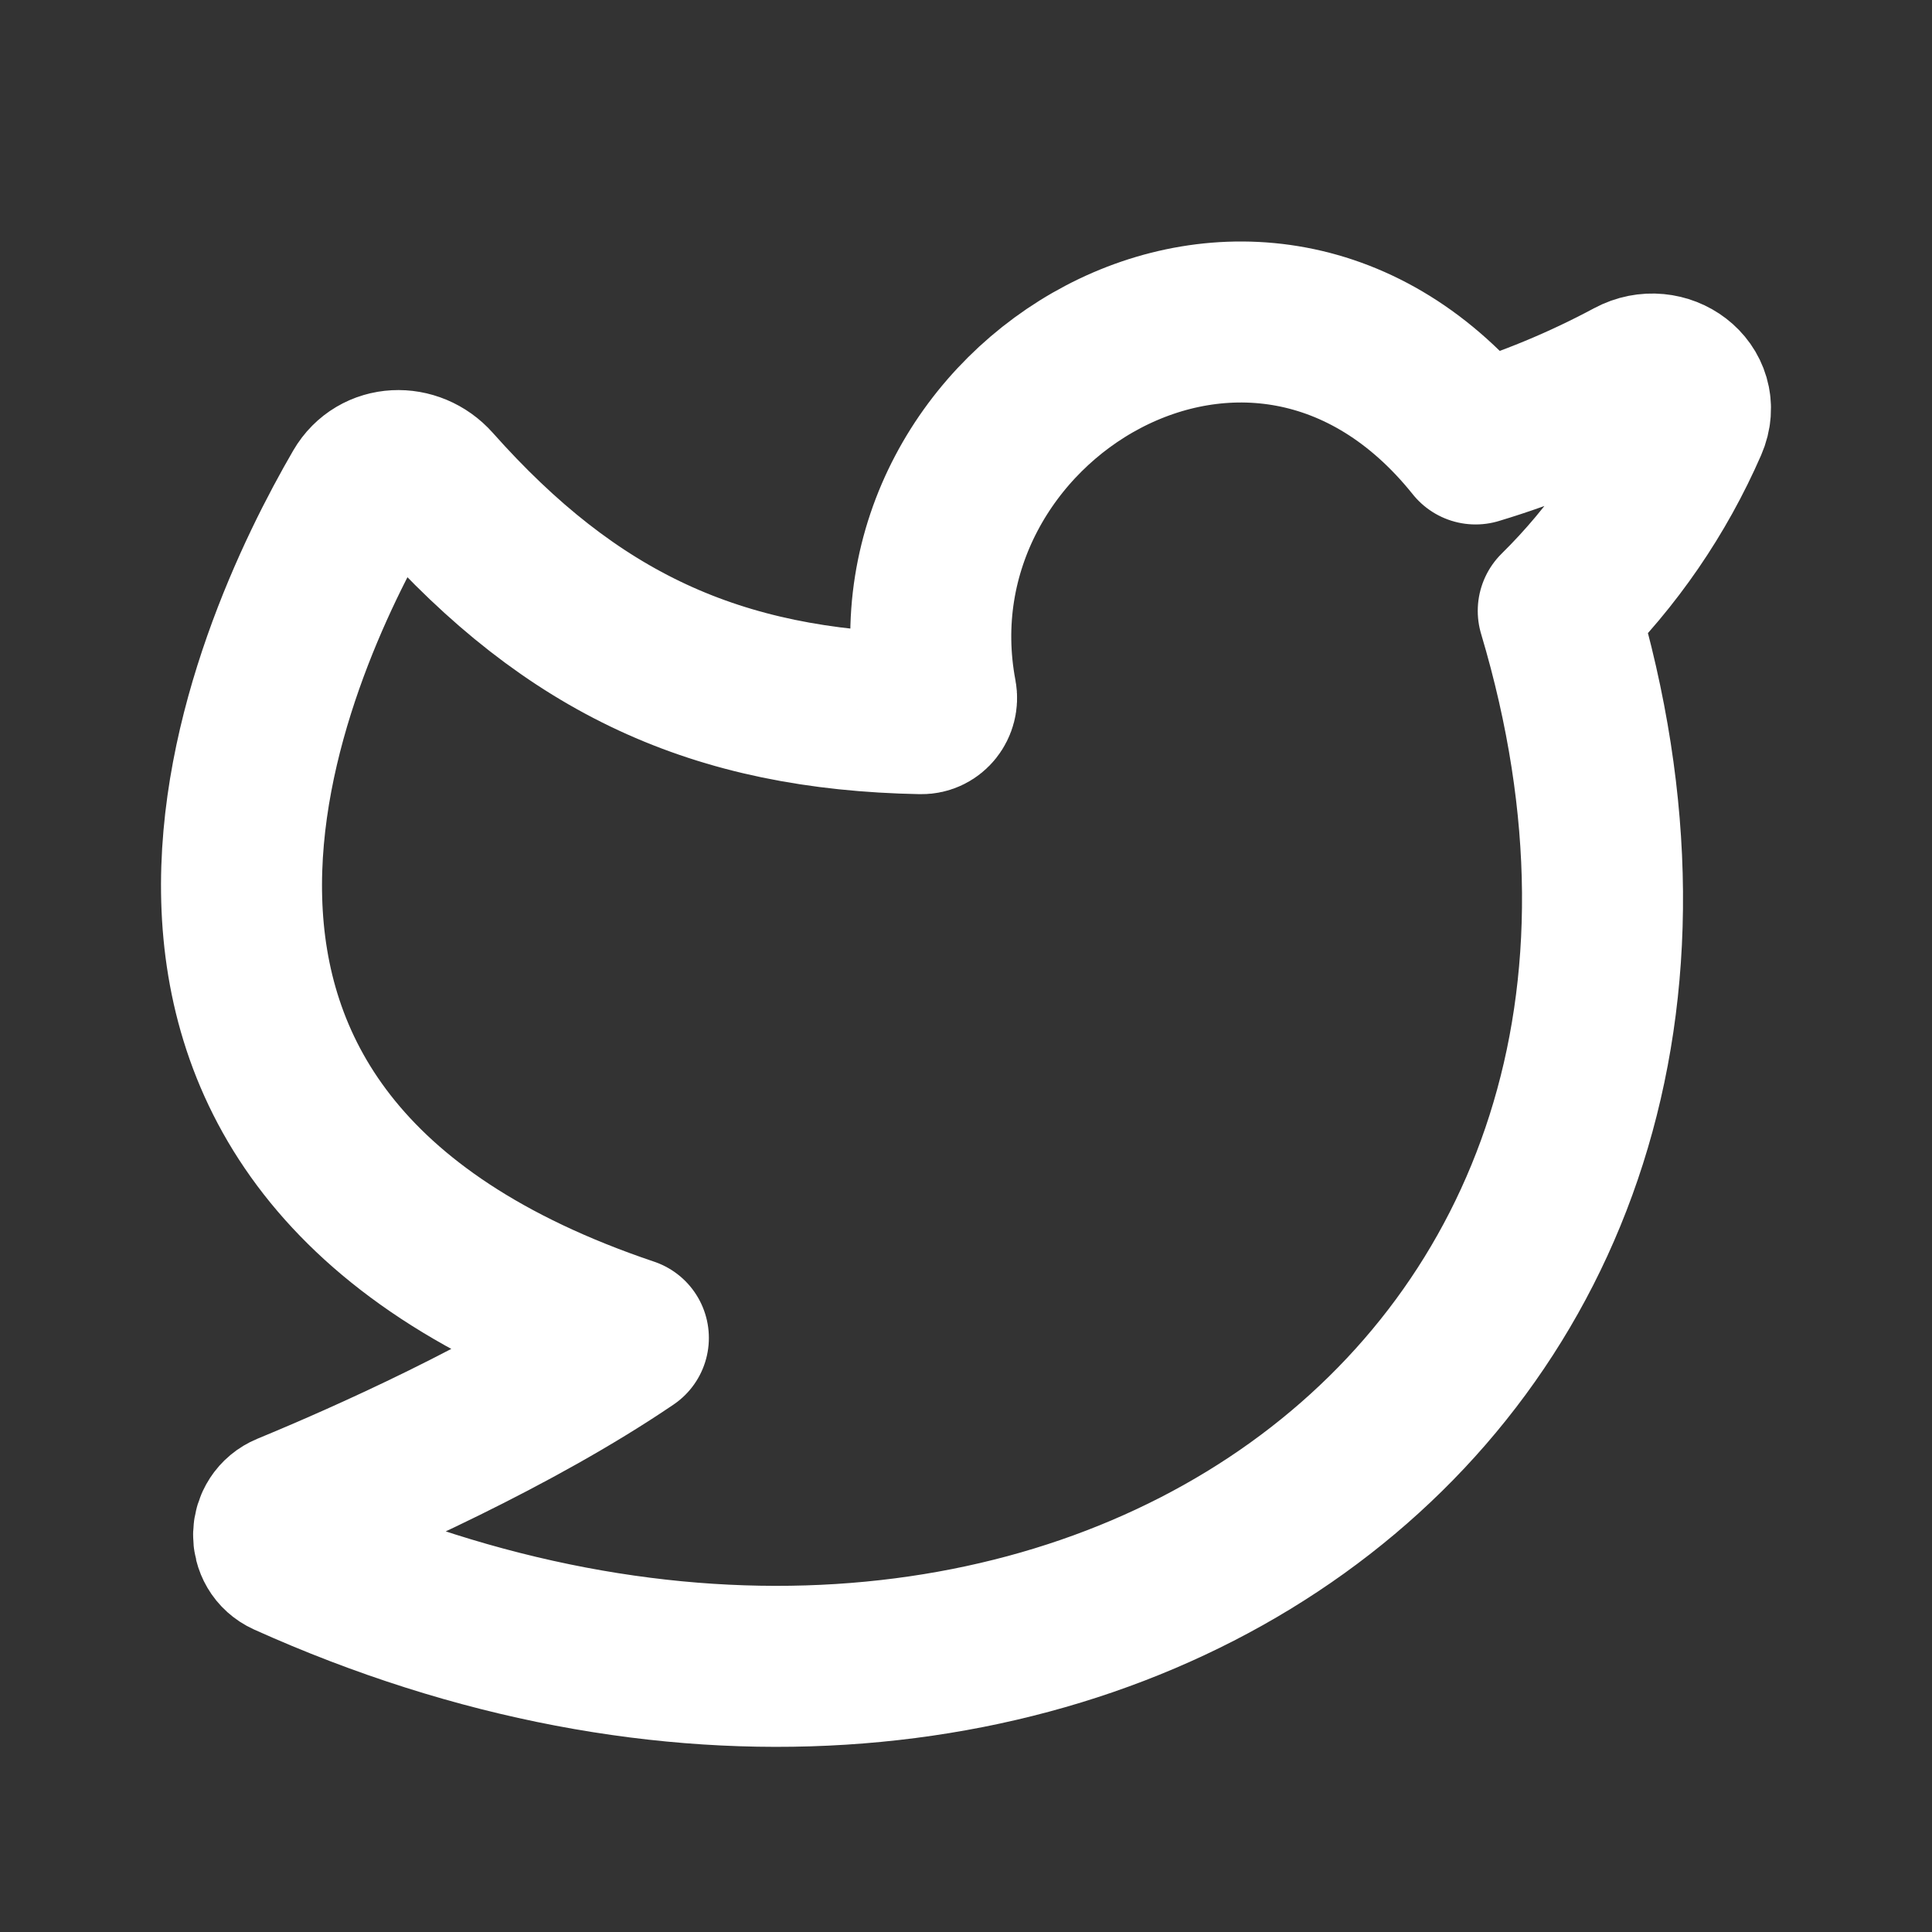 <svg width="33" height="33" viewBox="0 0 33 33" fill="none" xmlns="http://www.w3.org/2000/svg">
<rect x="0" y="0" width="33" height="33" fill="#333333" stroke="none"/>
<path d="M28.821 7.225C29.067 6.661 28.42 6.186 27.877 6.477C27.027 6.933 26.131 7.304 25.204 7.583C21.472 2.922 15.042 6.846 15.993 11.872C16.023 12.035 15.902 12.193 15.736 12.19C12.24 12.124 9.772 10.987 7.391 8.308C7.052 7.927 6.454 7.945 6.198 8.385C4.625 11.092 0.741 19.487 10.733 22.853C8.779 24.18 6.229 25.306 4.923 25.845C4.6 25.978 4.587 26.436 4.905 26.58C17.945 32.453 30.635 23.898 26.616 10.434C27.553 9.511 28.299 8.421 28.821 7.225Z" stroke="white" stroke-width="2.75" stroke-linecap="round" stroke-linejoin="round"/>
</svg>
